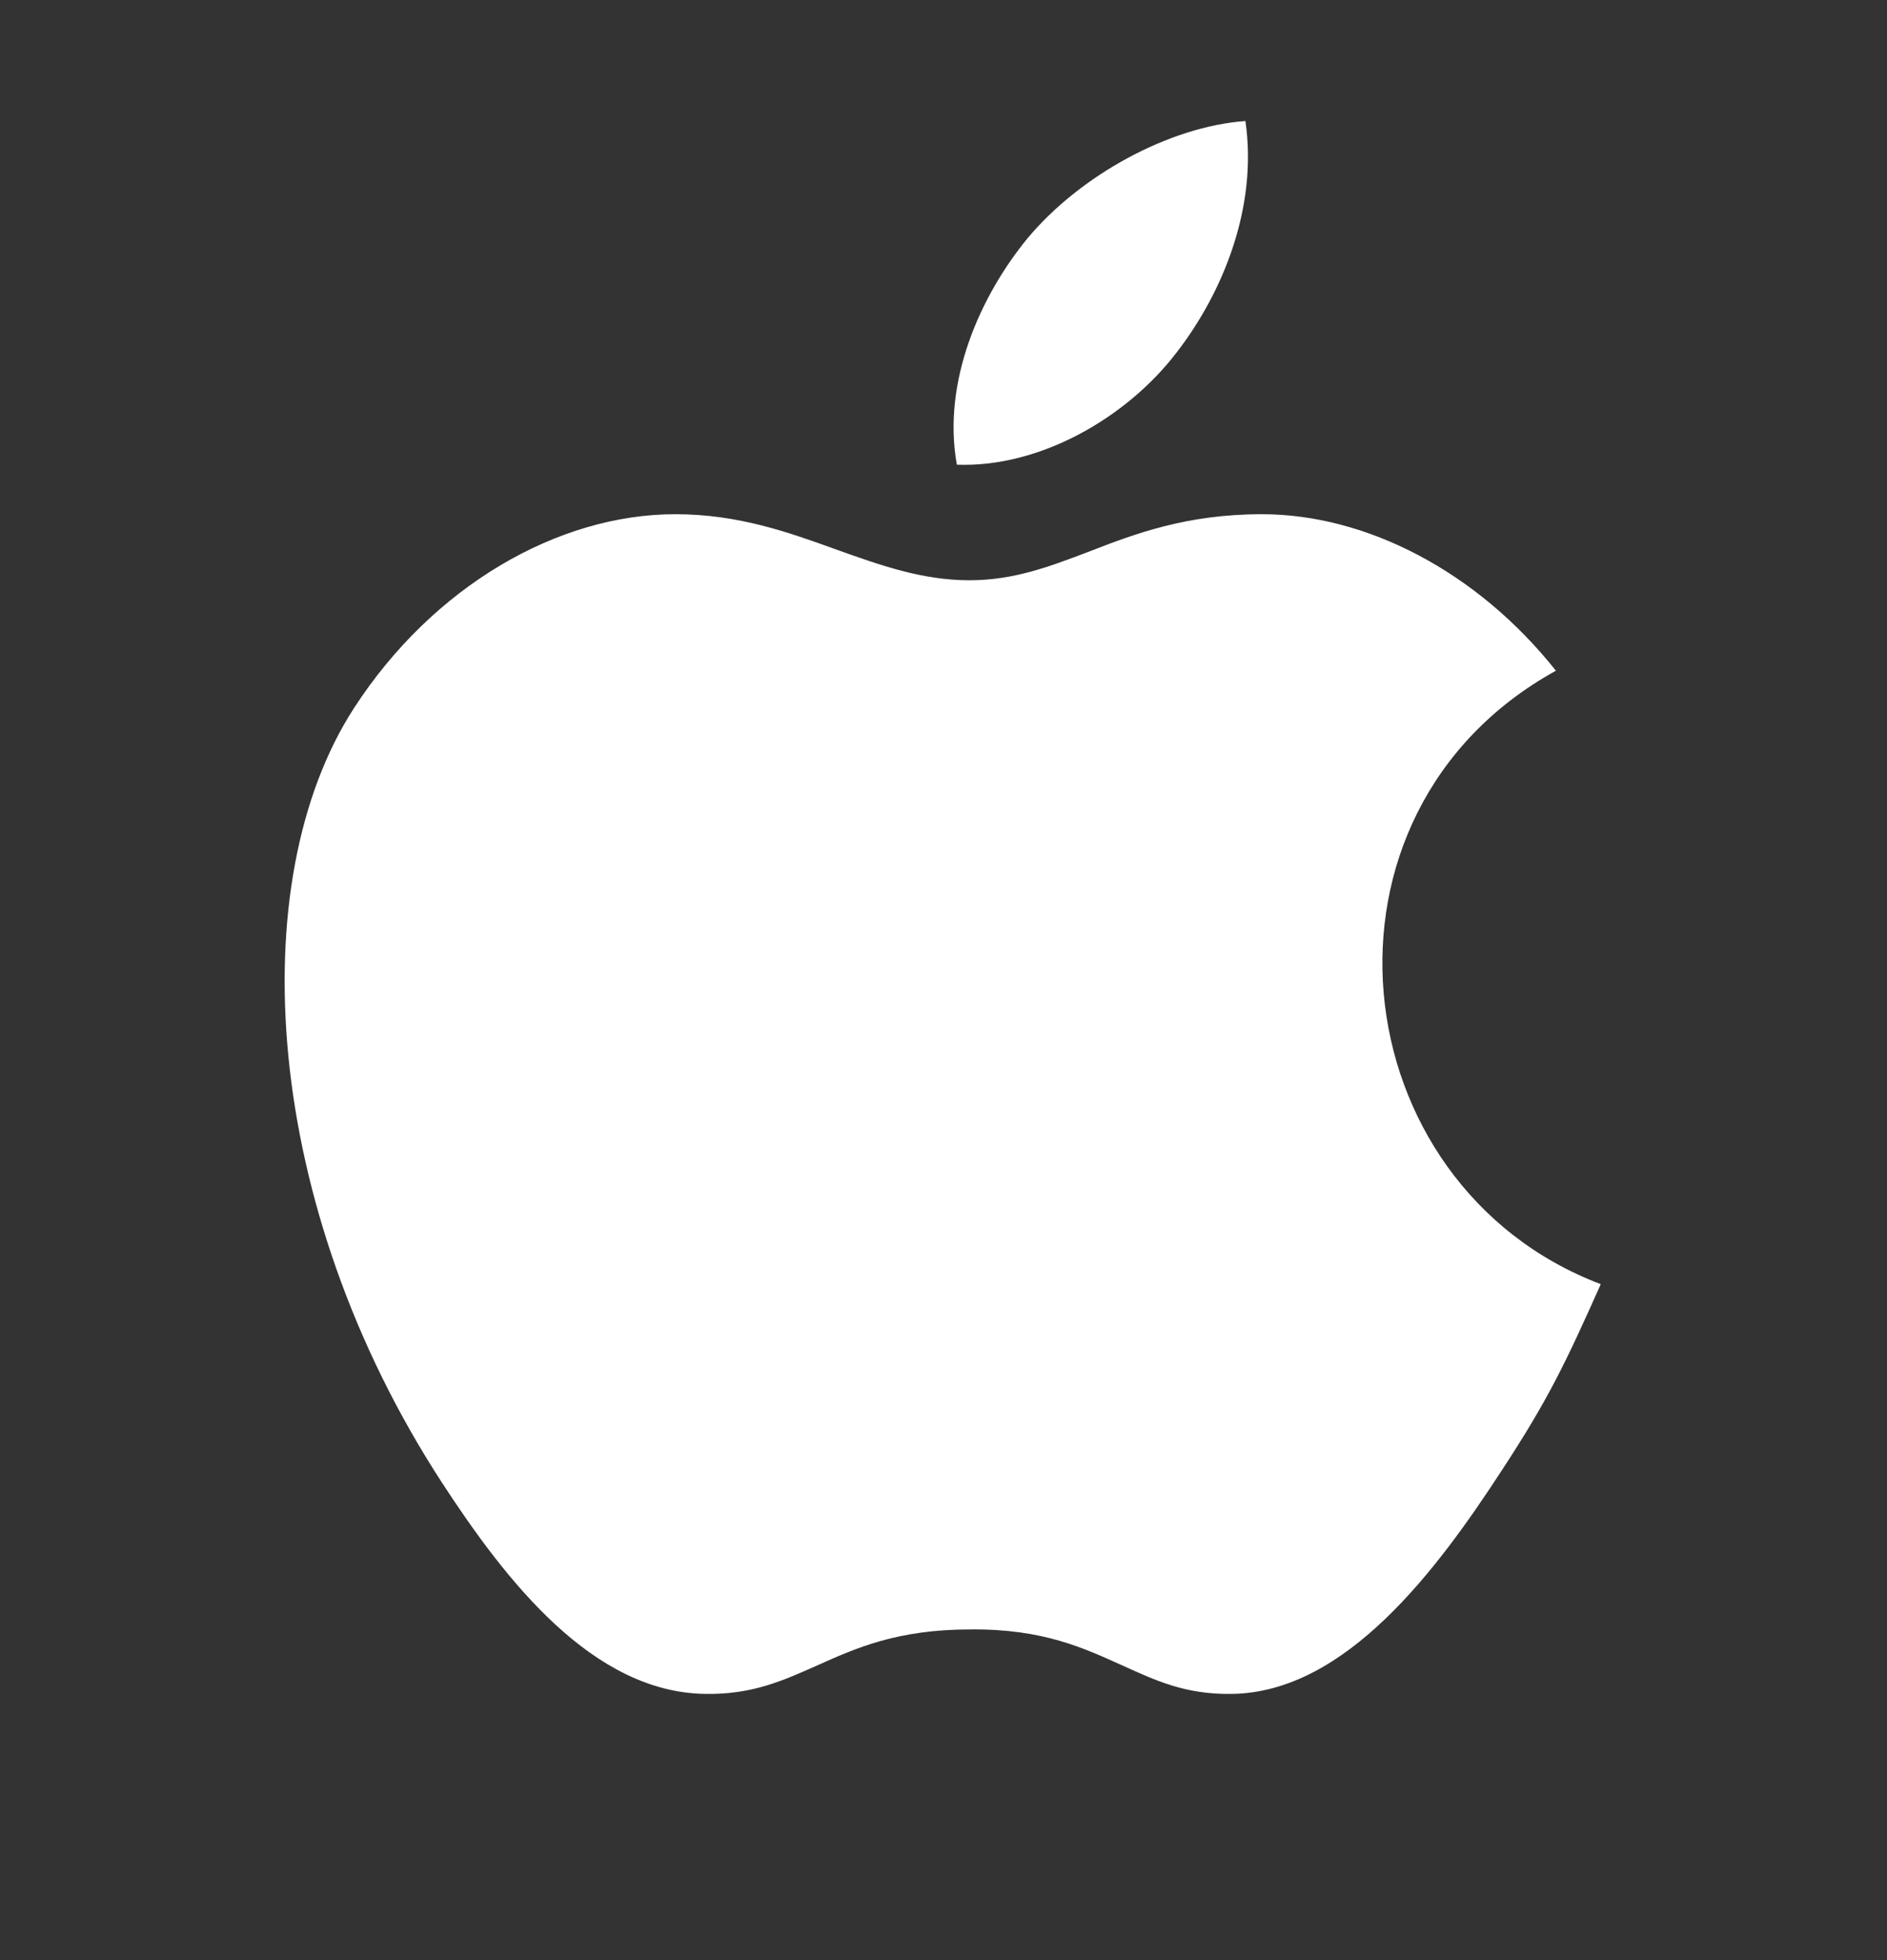 <svg width="26" height="27" viewBox="0 0 26 27" fill="none" xmlns="http://www.w3.org/2000/svg">
    <rect x="0" y="0" width="26" height="27" fill="#333333" stroke="none"/>
    <path fill-rule="evenodd" clip-rule="evenodd"
        d="M20.691 20.256C21.33 19.281 21.568 18.783 22.056 17.689C18.459 16.324 17.885 11.2 21.438 9.239C20.355 7.874 18.827 7.083 17.387 7.083C16.347 7.083 15.632 7.354 14.992 7.603C14.451 7.809 13.963 7.993 13.357 7.993C12.707 7.993 12.132 7.787 11.526 7.571C10.865 7.332 10.172 7.083 9.305 7.083C7.691 7.083 5.968 8.069 4.874 9.759C3.336 12.142 3.607 16.605 6.087 20.419C6.976 21.784 8.167 23.311 9.717 23.333C10.367 23.344 10.789 23.149 11.255 22.943C11.786 22.705 12.36 22.445 13.367 22.445C14.375 22.434 14.938 22.705 15.469 22.943C15.924 23.149 16.336 23.344 16.975 23.333C18.546 23.311 19.802 21.621 20.691 20.256Z"
        fill="#ffffff" />
    <path fill-rule="evenodd" clip-rule="evenodd"
        d="M17.16 1.667C17.333 2.859 16.845 4.04 16.206 4.863C15.524 5.751 14.332 6.444 13.184 6.401C12.978 5.253 13.509 4.072 14.159 3.281C14.884 2.414 16.109 1.743 17.16 1.667Z"
        fill="#ffffff" />
</svg>